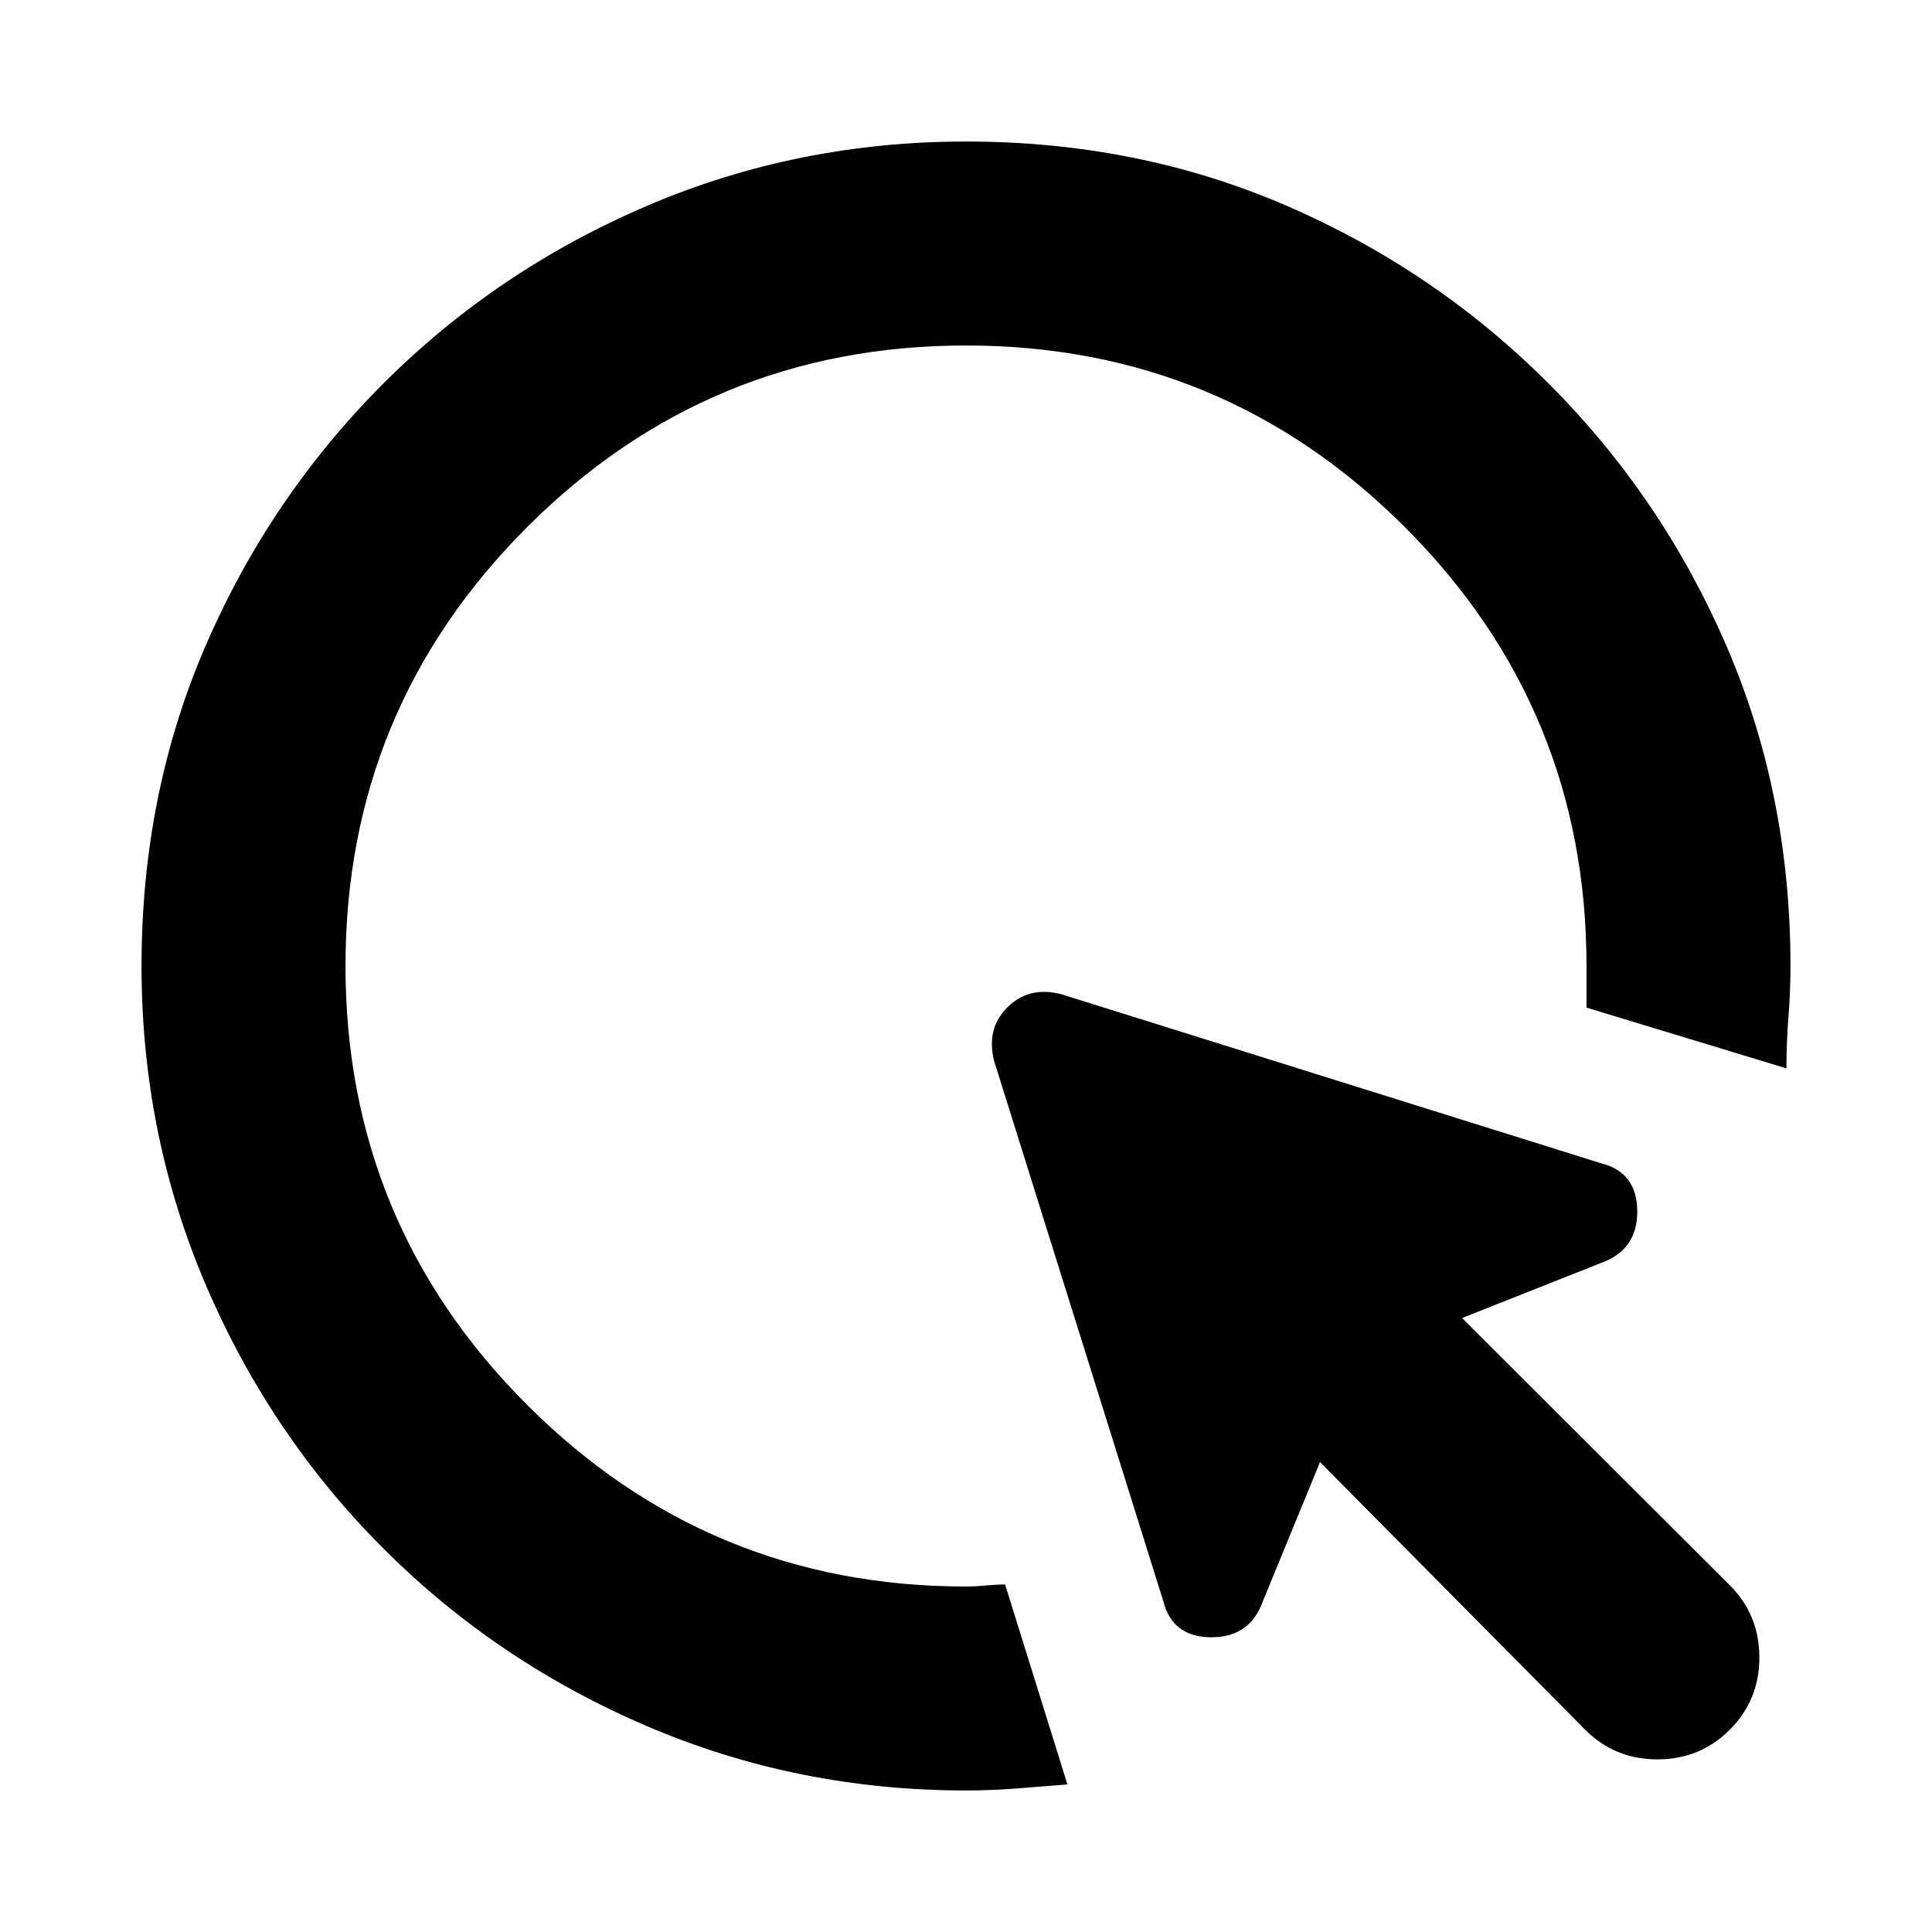 <svg xmlns="http://www.w3.org/2000/svg" height="20" viewBox="0 -960 960 960" width="20"><path d="M530.391-73.326q-12.717 1-25.195 2-12.479 1-25.196 1-83.87 0-158.522-31.956-74.652-31.957-130.946-88.25-56.293-56.294-88.25-130.946Q70.326-396.13 70.326-480q0-85.63 31.956-159.402 31.957-73.772 88.25-130.066 56.294-56.293 130.946-88.25Q396.13-889.674 480-889.674q85.63 0 159.402 31.956 73.772 31.957 130.066 88.25 56.293 56.294 88.25 130.066Q889.674-565.63 889.674-480q0 12.717-1 25.315t-1 25.555l-99.348-30.196V-480q0-127.826-90.25-218.076T480-788.326q-127.826 0-218.076 90.25T171.674-480q0 127.826 90.25 218.076T480-171.674q4.478 0 9.717-.5 5.24-.5 9.718-.5l30.956 99.348ZM787.674-100.5l-131.761-133-28.326 68.978q-6.478 18.196-25.793 18.076-19.316-.119-23.794-18.076l-84.043-268.369q-4-15.957 6.597-26.555 10.598-10.597 26.555-6.597L795.478-382q17.957 4.478 18.076 23.794.12 19.315-18.076 25.793L726.5-305.087l133 132.761q14.718 14.717 14.718 35.913 0 21.196-14.718 35.913-14.717 14.718-35.913 14.718-21.196 0-35.913-14.718Z"/></svg>